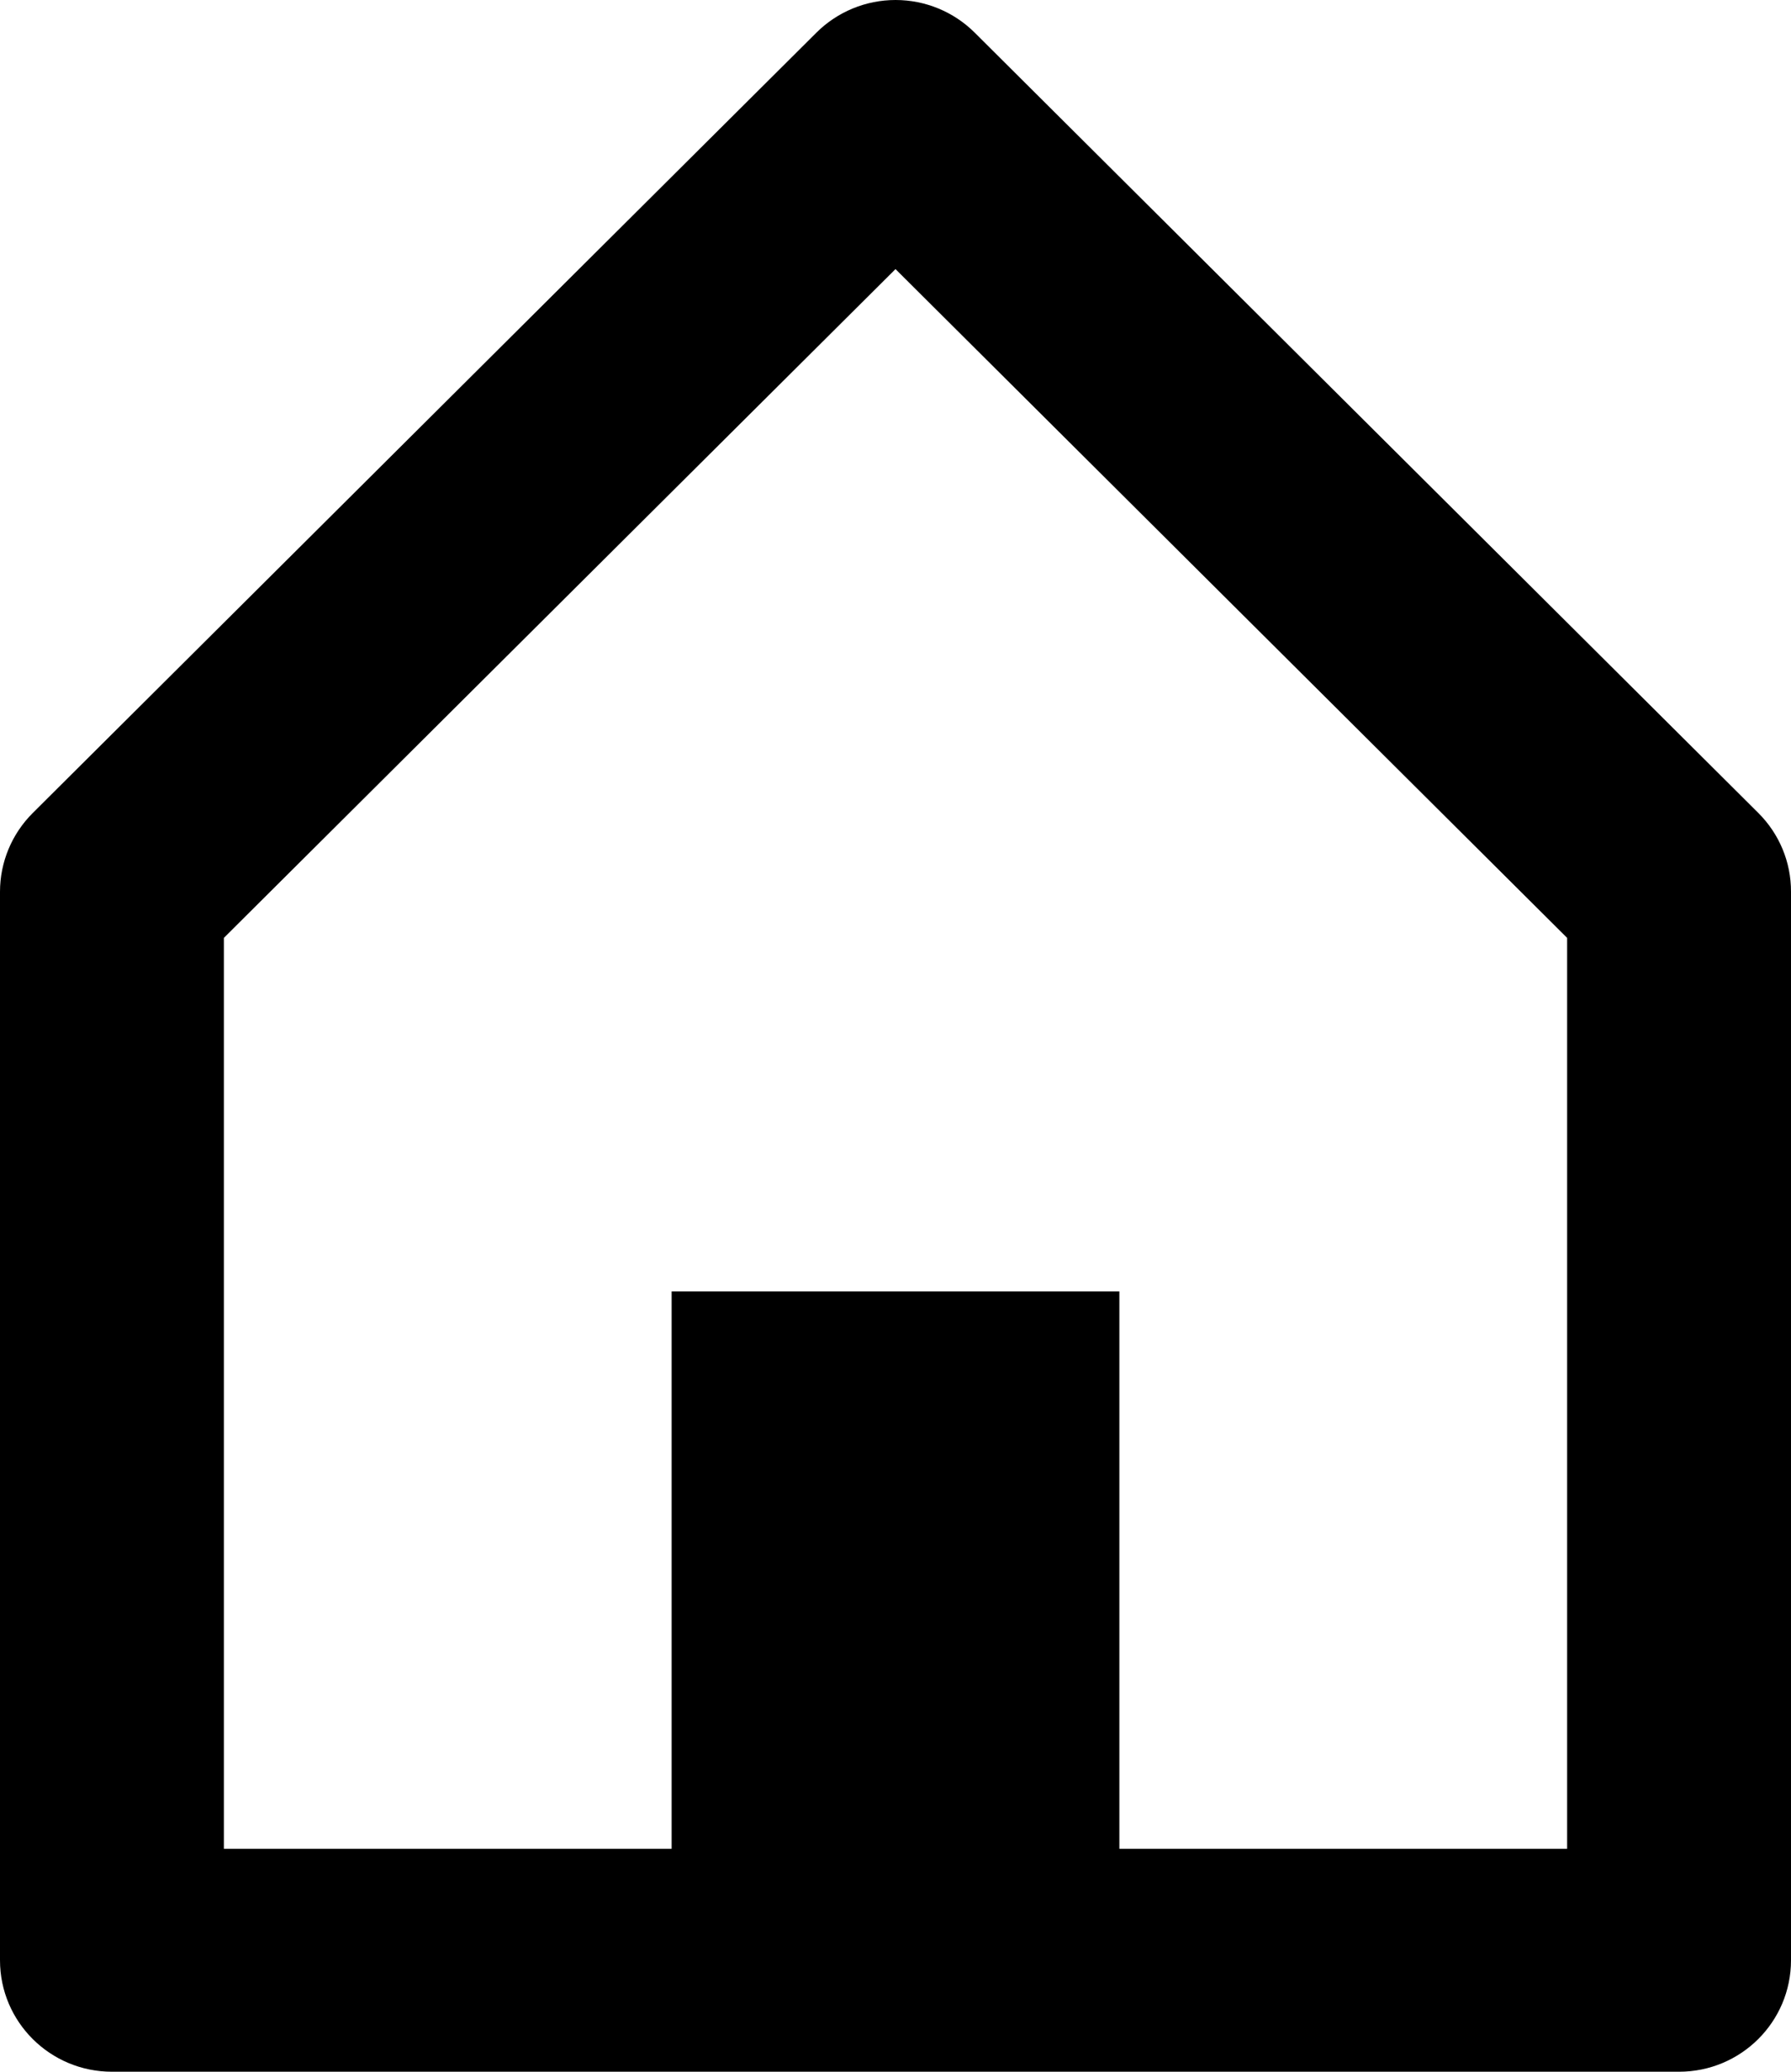 <svg width="32" height="37" viewBox="0 0 32 37" fill="none" xmlns="http://www.w3.org/2000/svg">
<path d="M30 37H2C0.895 37 0 36.109 0 35.009V15.926C0 15.398 0.211 14.892 0.586 14.519L14.586 0.584C14.961 0.21 15.47 0 16.001 0C16.532 0 17.041 0.21 17.416 0.584L31.416 14.519C31.791 14.892 32.002 15.398 32 15.926V35.009C32 36.109 31.105 37 30 37ZM12 23.065H20V33.019H28V16.75L16 4.806L4 16.75V33.019H12V23.065Z" fill="black"/>
</svg>
